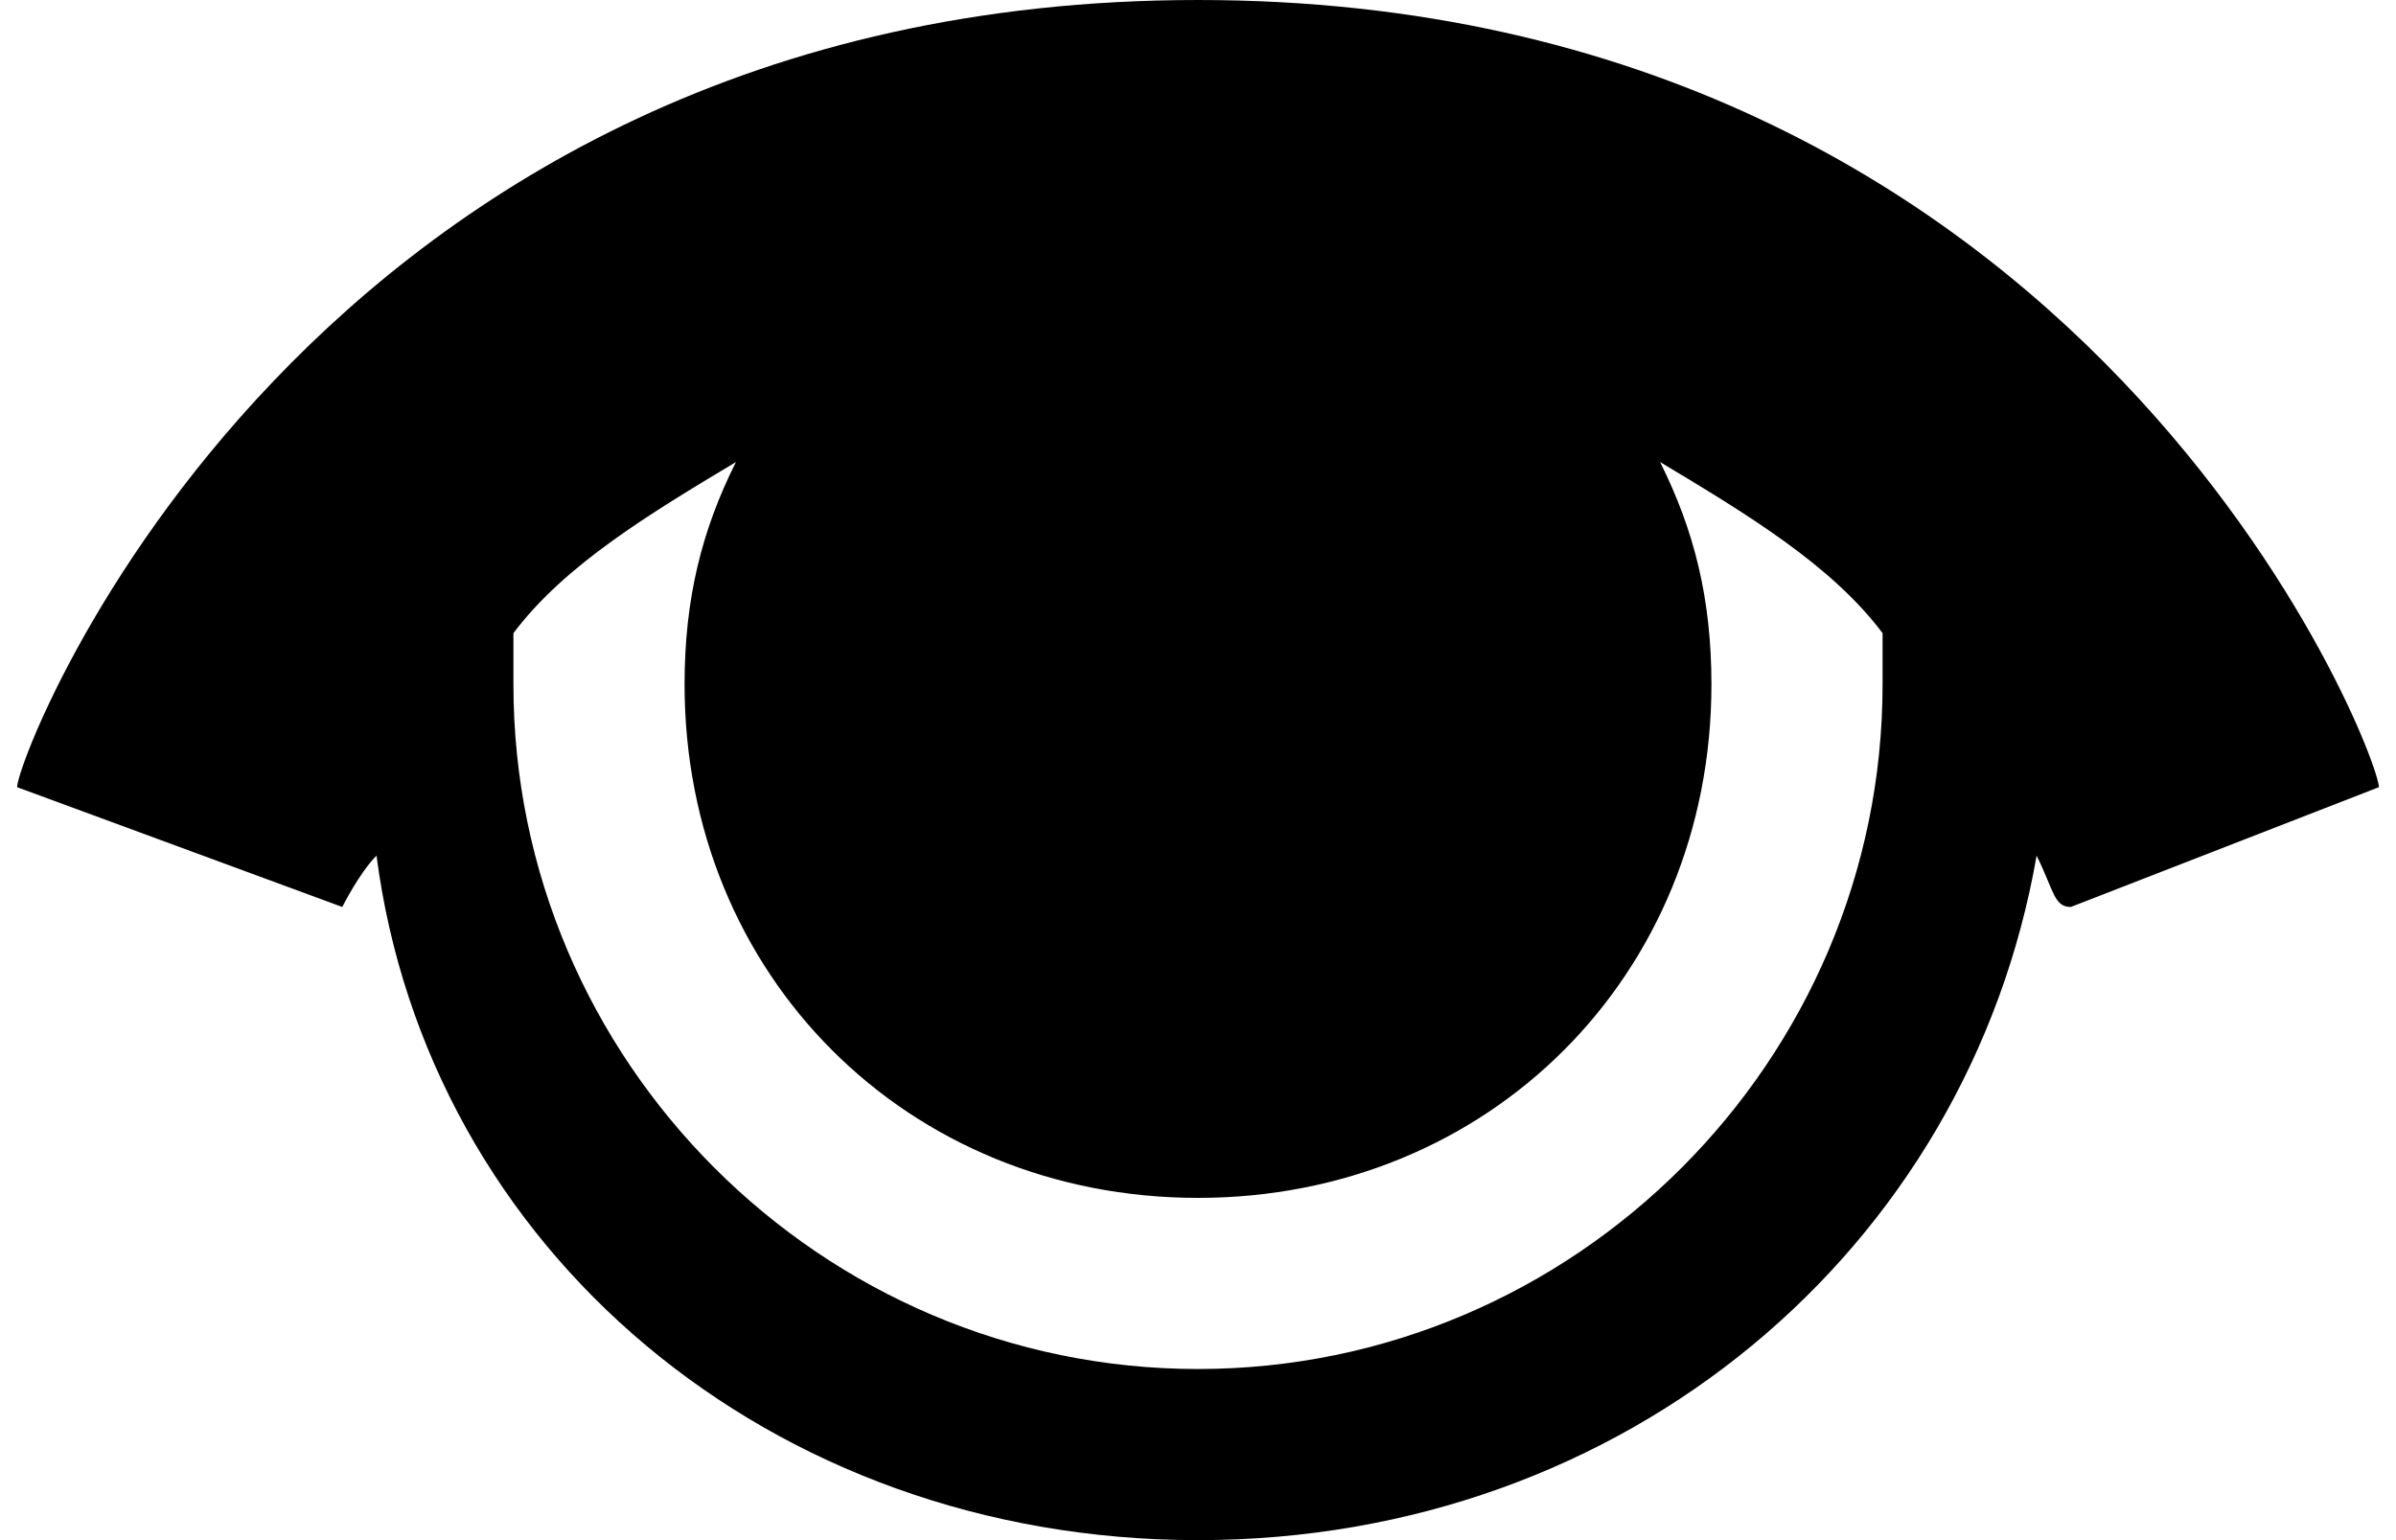 <?xml version="1.0" encoding="utf-8"?>
<!-- Generator: Adobe Illustrator 19.1.1, SVG Export Plug-In . SVG Version: 6.00 Build 0)  -->
<svg version="1.1" id="IOS_copy" xmlns="http://www.w3.org/2000/svg" xmlns:xlink="http://www.w3.org/1999/xlink" x="0px" y="0px"
	 viewBox="0 0 14 9" enable-background="new 0 0 14 9" xml:space="preserve">
<path d="M13.9,4.6C13.9,4.4,12.2,0,7,0S0.1,4.4,0.1,4.6l1.9,0.7c0,0,0.1-0.2,0.2-0.3C2.5,7.3,4.5,9,7,9c2.5,0,4.5-1.7,4.9-4
	c0.1,0.2,0.1,0.3,0.2,0.3L13.9,4.6z M11,4c0,2.2-1.8,4-4,4S3,6.2,3,4c0-0.1,0-0.2,0-0.3c0.3-0.4,0.8-0.7,1.3-1C4.1,3.1,4,3.5,4,4
	c0,1.7,1.3,3,3,3s3-1.3,3-3c0-0.5-0.1-0.9-0.3-1.3c0.5,0.3,1,0.6,1.3,1C11,3.8,11,3.9,11,4z"/>
</svg>

